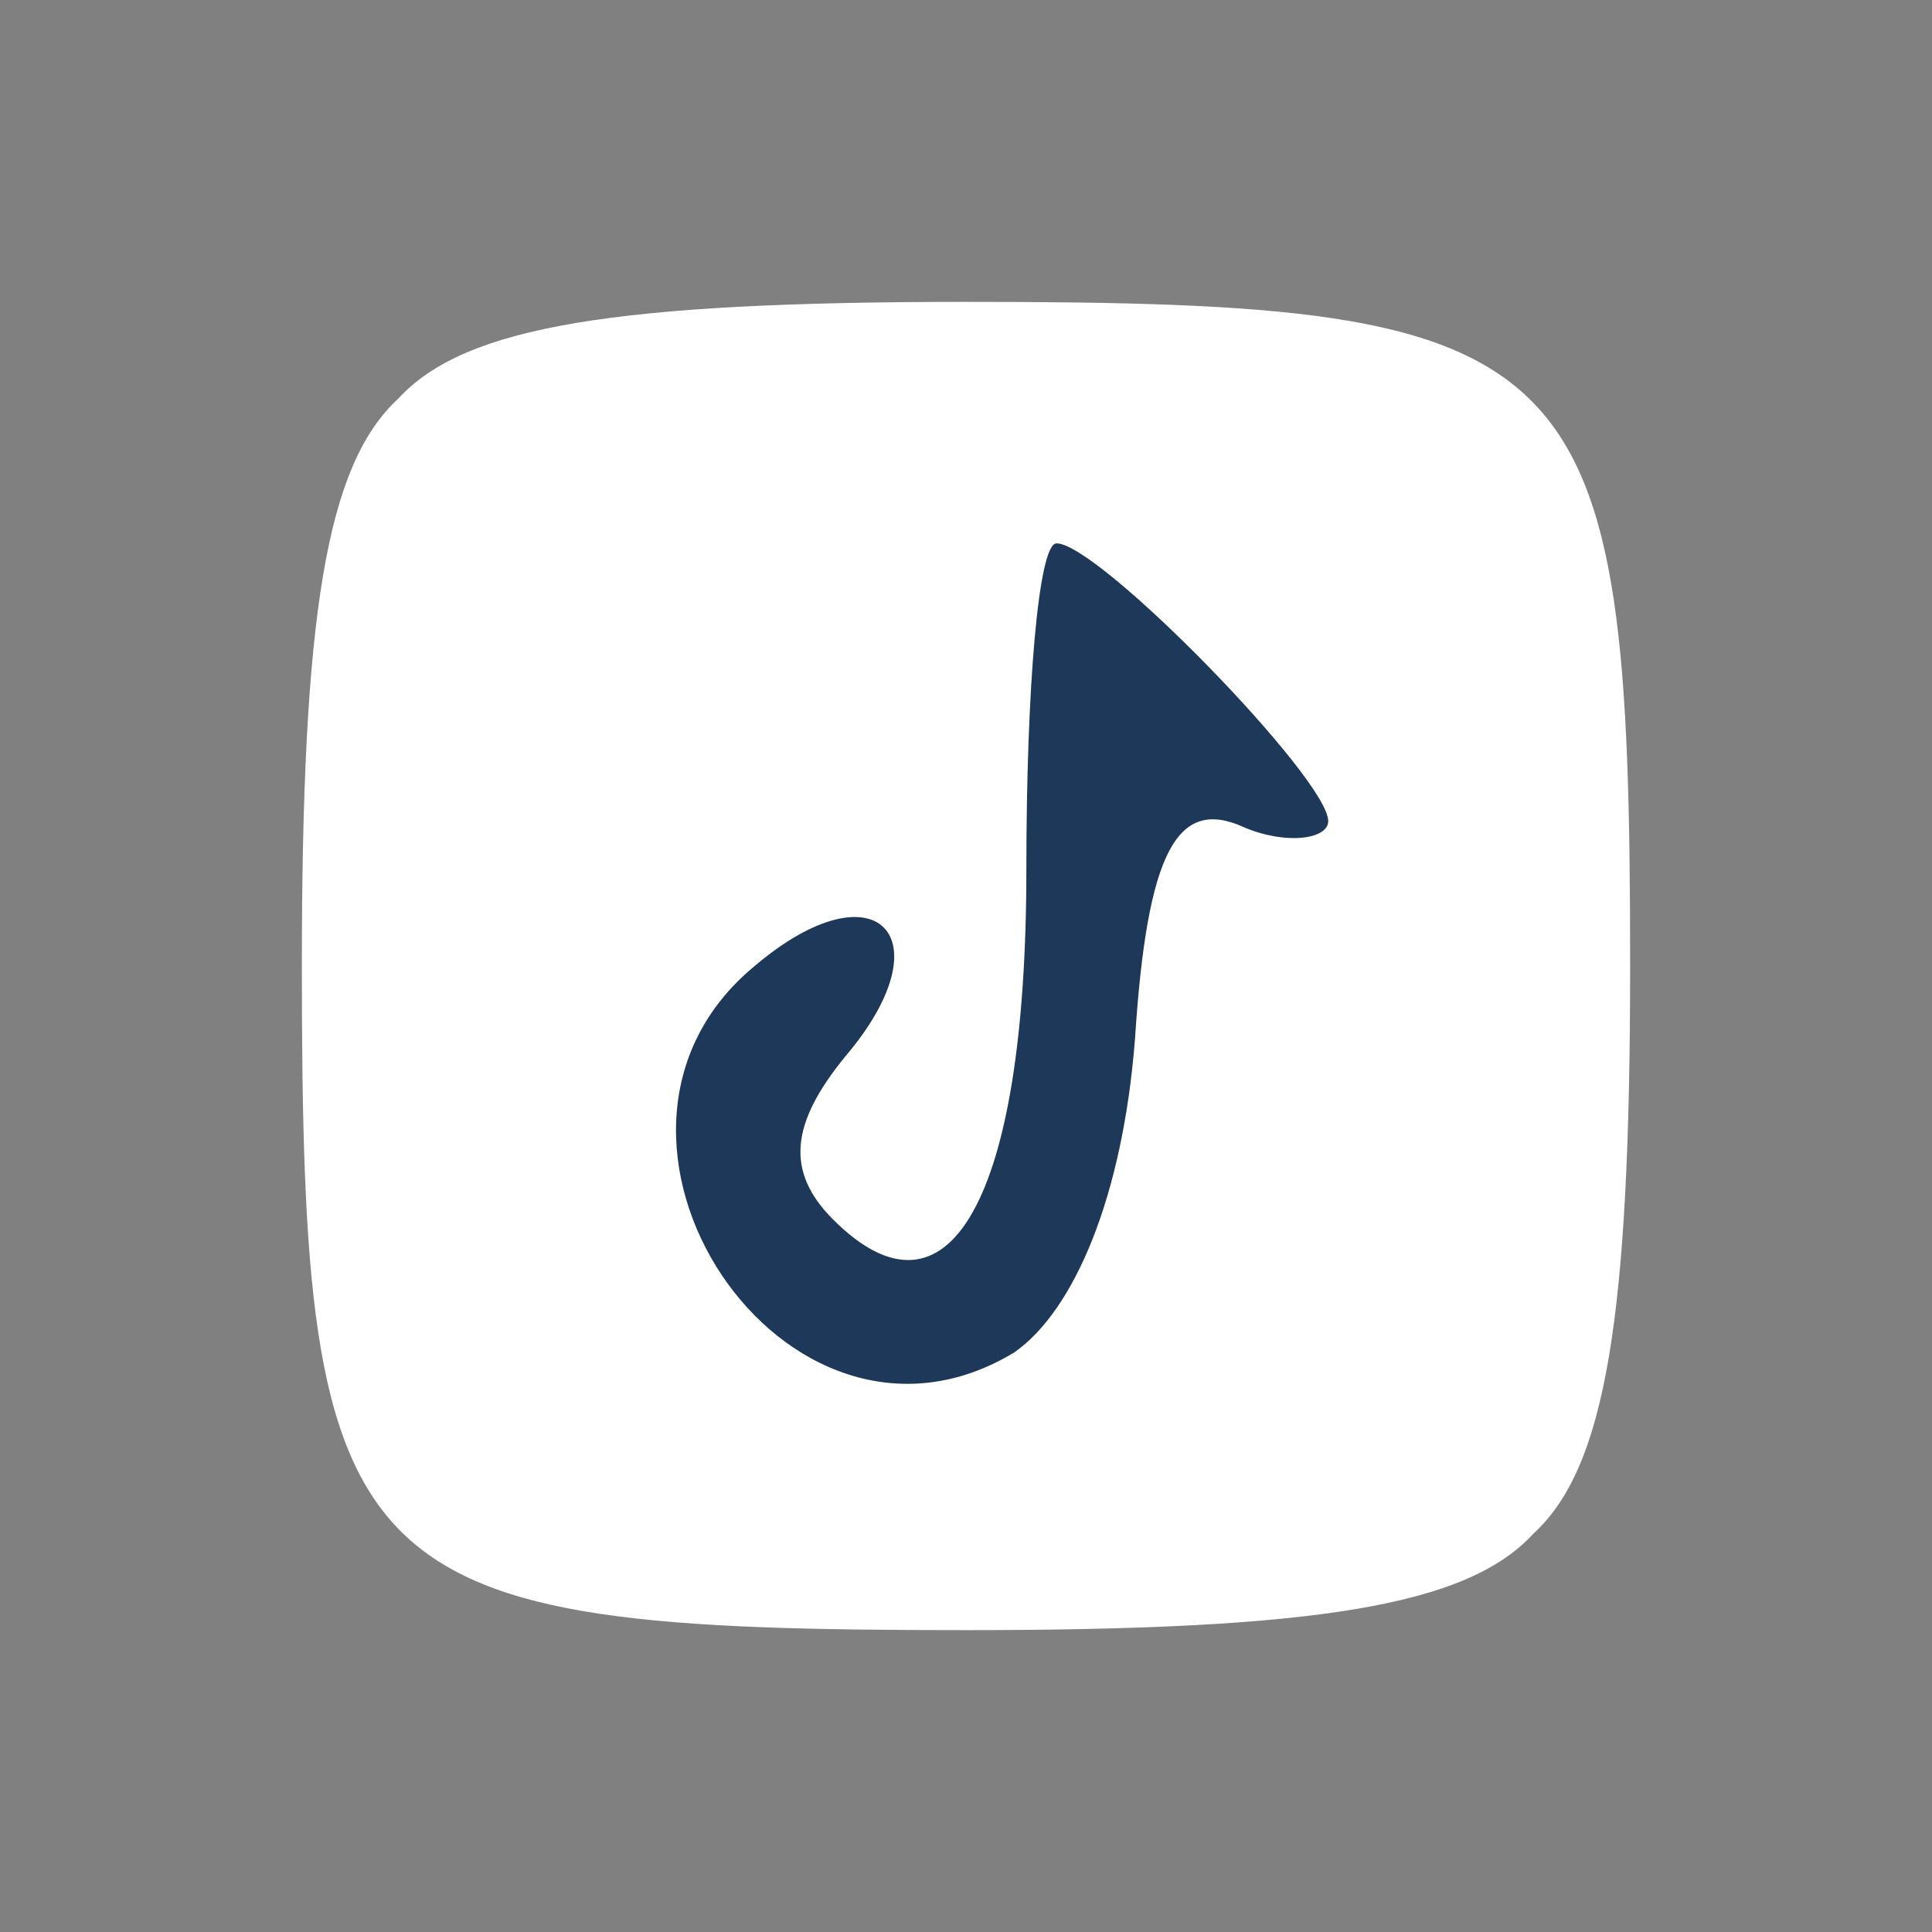 <svg width="37" height="37" viewBox="0 0 37 37" fill="none" xmlns="http://www.w3.org/2000/svg">
<rect x="0" y="0" width="37" height="37" fill="#808080" stroke="none"/>
<path d="M7.631 7.631C6.244 8.903 5.781 11.794 5.781 18.5C5.781 30.409 6.591 31.219 18.5 31.219C25.206 31.219 28.097 30.756 29.369 29.369C30.756 28.097 31.219 25.206 31.219 18.5C31.219 6.591 30.409 5.781 18.5 5.781C11.794 5.781 8.903 6.244 7.631 7.631Z" fill="white"/>
<path d="M19.656 16.65C19.656 23.009 18.153 25.553 15.956 23.356C15.031 22.431 15.147 21.506 16.187 20.234C18.153 17.922 16.766 16.534 14.453 18.5C10.522 21.738 15.031 28.559 19.425 25.9C20.581 25.091 21.506 22.894 21.737 19.887C21.969 16.303 22.547 15.262 23.819 15.841C24.628 16.188 25.437 16.072 25.437 15.725C25.437 14.916 21.044 10.406 20.234 10.406C19.887 10.406 19.656 13.181 19.656 16.65Z" fill="#1D3858"/>
</svg>
